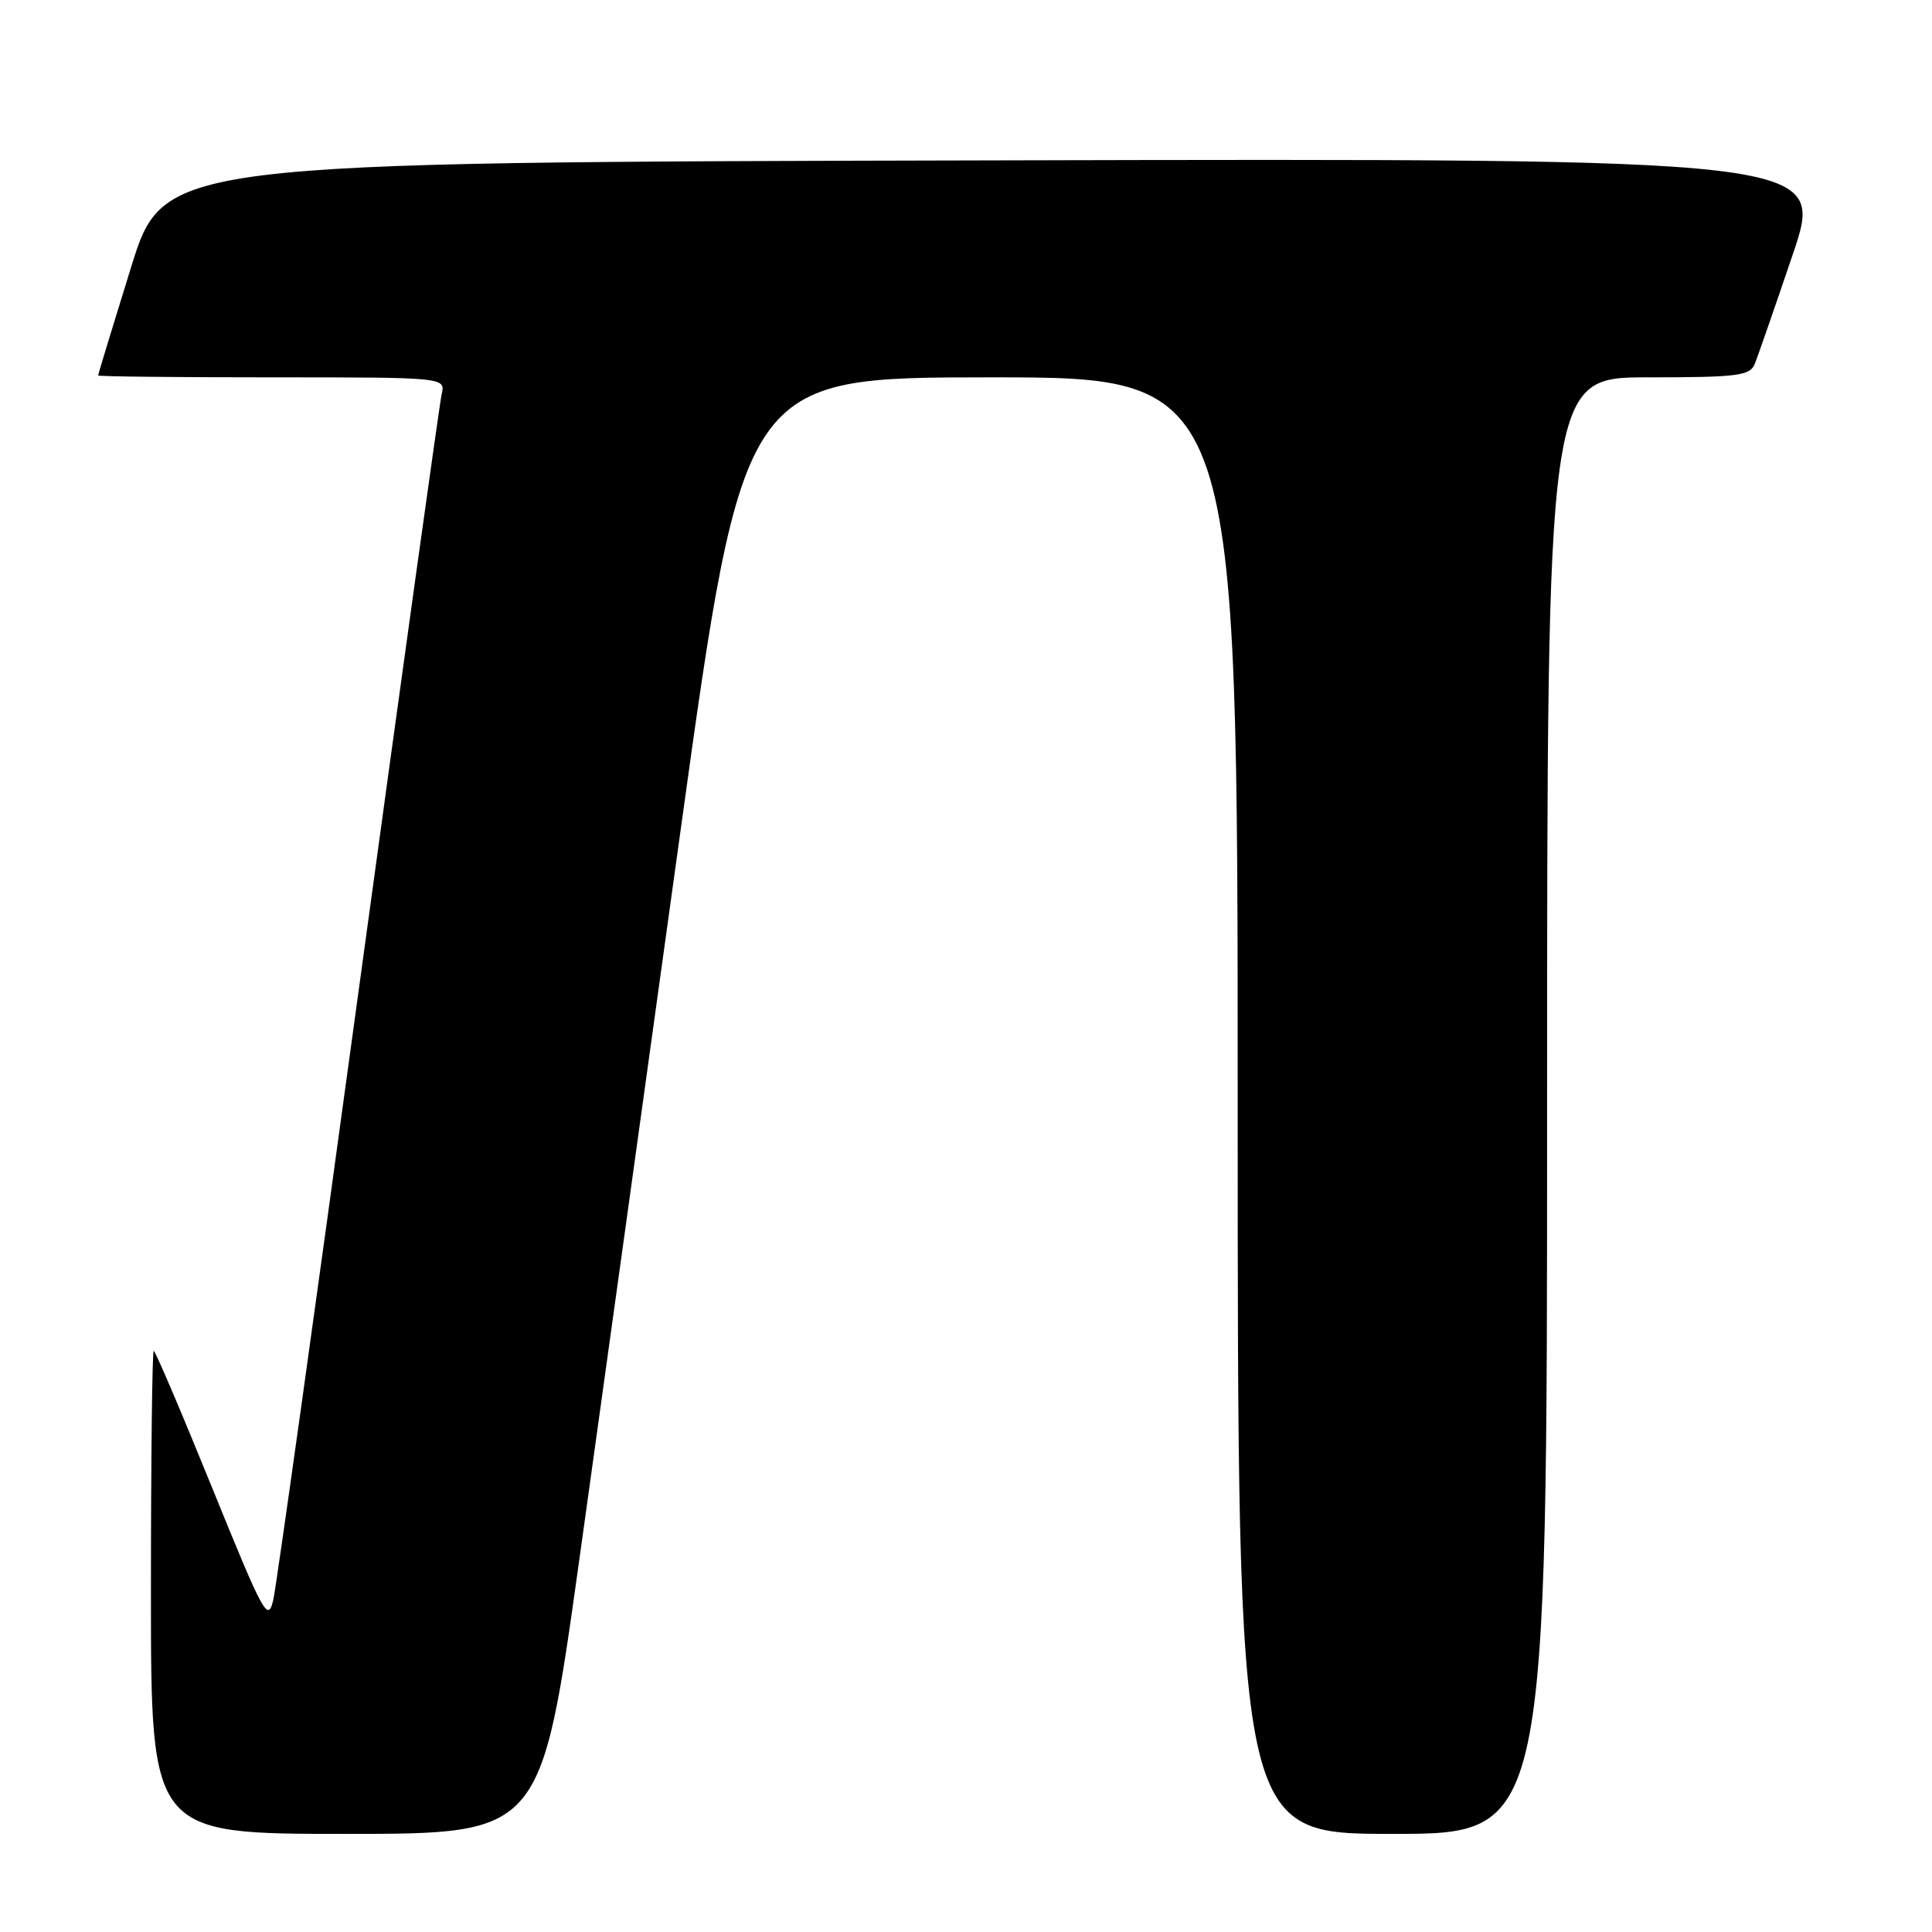 <?xml version="1.0" encoding="UTF-8" standalone="no"?>
<!DOCTYPE svg PUBLIC "-//W3C//DTD SVG 1.1//EN" "http://www.w3.org/Graphics/SVG/1.1/DTD/svg11.dtd" >
<svg xmlns="http://www.w3.org/2000/svg" xmlns:xlink="http://www.w3.org/1999/xlink" version="1.1" viewBox="0 0 256 256">
 <g >
 <path fill="currentColor"
d=" M 76.75 206.75 C 79.53 186.81 85.56 143.39 90.15 110.25 C 98.50 50.01 98.50 50.01 131.25 50.00 C 164.00 50.00 164.00 50.00 164.00 146.50 C 164.00 243.00 164.00 243.00 184.50 243.00 C 205.00 243.00 205.00 243.00 205.00 146.50 C 205.00 50.00 205.00 50.00 218.39 50.00 C 230.21 50.00 231.87 49.79 232.50 48.25 C 232.90 47.29 235.16 40.76 237.54 33.75 C 241.86 20.99 241.86 20.99 131.77 21.25 C 21.68 21.50 21.68 21.50 17.34 35.50 C 14.95 43.20 13.00 49.61 13.00 49.75 C 13.00 49.89 23.36 50.00 36.02 50.00 C 59.04 50.00 59.04 50.00 58.52 52.25 C 58.24 53.49 53.28 89.15 47.49 131.50 C 41.71 173.85 36.64 210.02 36.23 211.89 C 35.52 215.06 35.02 214.15 28.11 197.14 C 24.06 187.16 20.58 179.00 20.37 179.00 C 20.17 179.00 20.00 193.40 20.00 211.00 C 20.00 243.00 20.00 243.00 45.85 243.00 C 71.69 243.00 71.69 243.00 76.75 206.75 Z "/>
</g>
</svg>